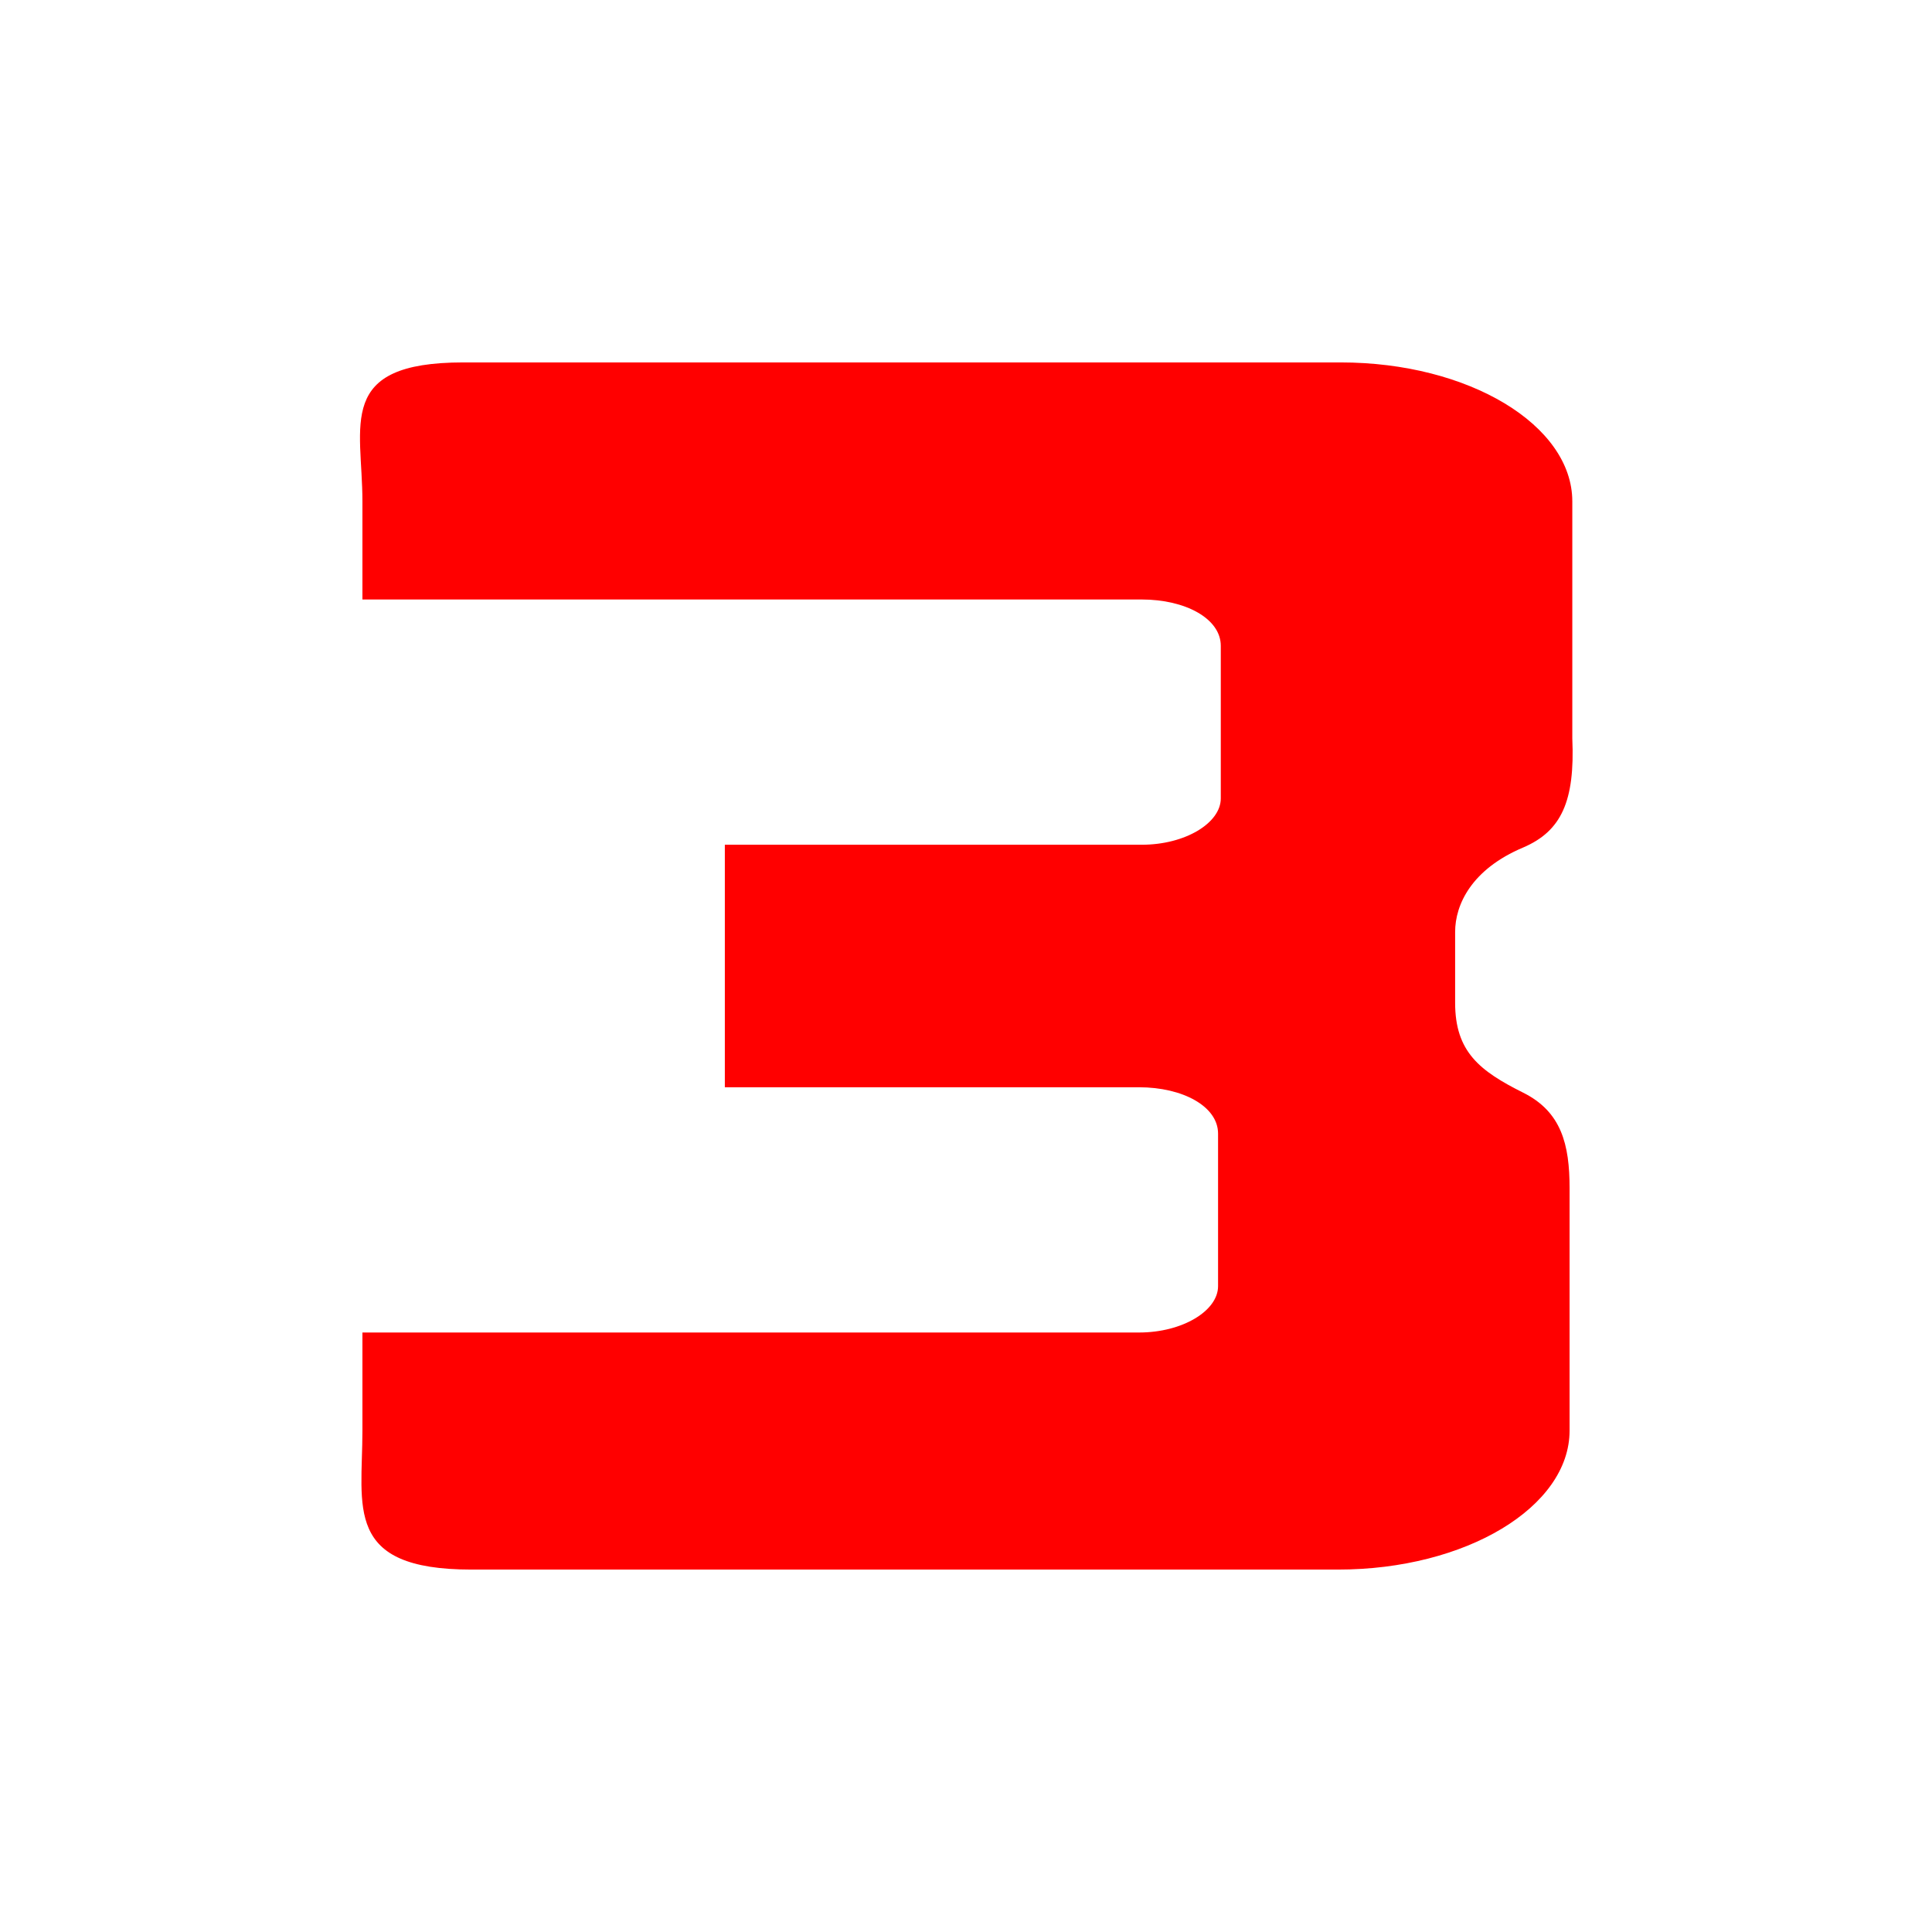 <?xml version="1.0" encoding="utf-8"?>
<!-- Generator: Adobe Illustrator 25.0.0, SVG Export Plug-In . SVG Version: 6.00 Build 0)  -->
<svg version="1.1" id="Layer_1" xmlns="http://www.w3.org/2000/svg" xmlns:xlink="http://www.w3.org/1999/xlink" x="0px" y="0px"
	 viewBox="0 0 70.9 70.9" style="enable-background:new 0 0 70.9 70.9;" xml:space="preserve">
<style type="text/css">
	.st0{fill-rule:evenodd;clip-rule:evenodd;fill:#FF0000;}
</style>
<g id="Layer_x0020_1">
	<path class="st0" d="M57.6,43.6v8.9c0,2.8-3.8,5.1-8.5,5.1H17.3c-4.7,0-4-2.3-4-5.1v-3.6h28.5c1.6,0,2.9-0.8,2.9-1.7v-5.6
		c0-1-1.3-1.7-2.9-1.7H26.6v-8.7V31h15.3c1.6,0,2.9-0.8,2.9-1.7v-5.6c0-1-1.3-1.7-2.9-1.7H13.3v-3.6c0-2.8-1-5.1,3.7-5.1h32.2
		c4.7,0,8.5,2.3,8.5,5.1v8.7c0.1,2.3-0.4,3.4-1.8,4c-1.9,0.8-2.5,2.1-2.5,3.1v2.6c0,1.8,0.9,2.5,2.5,3.3
		C57.3,40.8,57.6,42,57.6,43.6L57.6,43.6z"/>
</g>
</svg>
